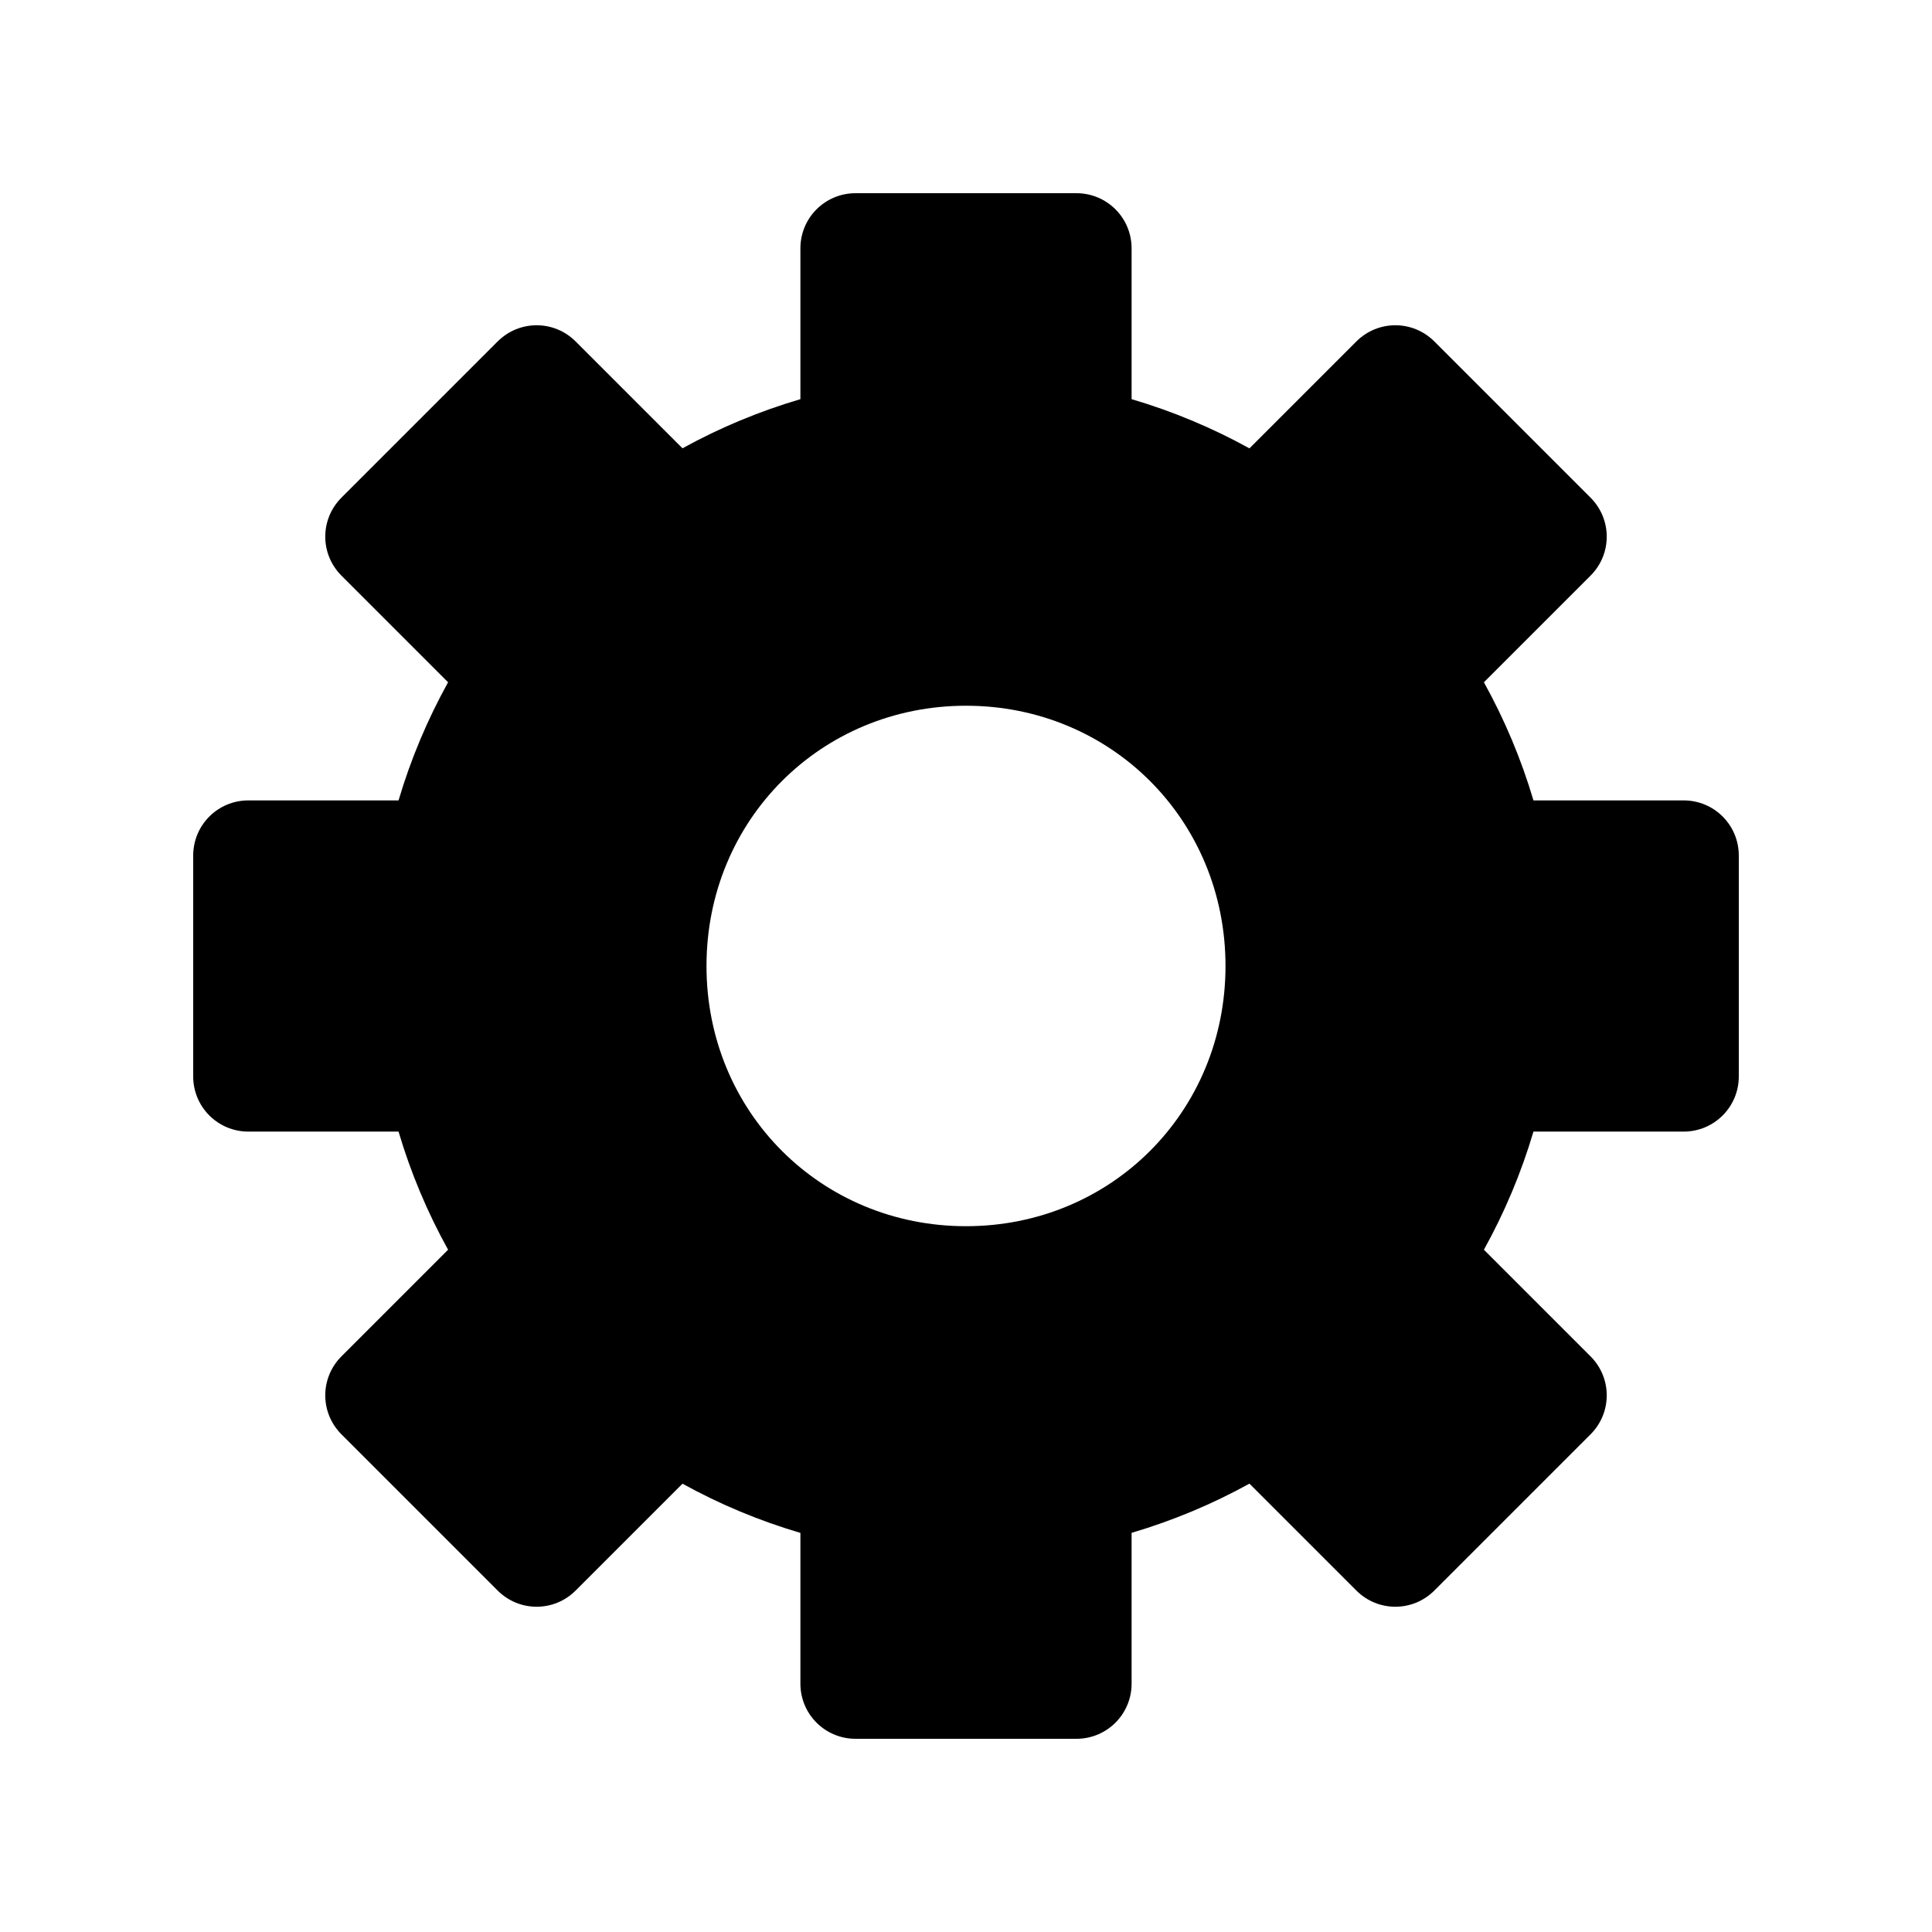 <?xml version="1.0" encoding="UTF-8" standalone="no"?>
<!-- Created with Inkscape (http://www.inkscape.org/) -->

<svg
   xmlns:dc="http://purl.org/dc/elements/1.1/"
   xmlns:cc="http://creativecommons.org/ns#"
   xmlns:rdf="http://www.w3.org/1999/02/22-rdf-syntax-ns#"
   xmlns:svg="http://www.w3.org/2000/svg"
   xmlns="http://www.w3.org/2000/svg"
   xmlns:sodipodi="http://sodipodi.sourceforge.net/DTD/sodipodi-0.dtd"
   xmlns:inkscape="http://www.inkscape.org/namespaces/inkscape"
   width="1000"
   height="1000"
   id="svg2985"
   version="1.1"
   inkscape:version="0.48.5 r10040"
   sodipodi:docname="settings.svg">
  <g
     inkscape:label="Layer 1"
     inkscape:groupmode="layer"
     id="layer1">
    <path
d="m 442.857,100 c -15.829,-1.1e-5 -28.571,12.743 -28.571,28.571 l 0,78.036 c -21.391,6.297 -41.833,14.842 -61.036,25.429 L 297.964,176.75 c -11.193,-11.192 -29.2,-11.192 -40.393,0 L 176.75,257.571 c -11.192,11.192 -11.192,29.2 0,40.393 l 55.179,55.179 c -10.659,19.237 -19.306,39.718 -25.643,61.143 l -77.714,0 C 112.743,414.286 100,427.029 100,442.857 l 0,114.286 c -1.1e-5,15.829 12.743,28.571 28.571,28.571 l 77.714,0 c 6.339,21.432 14.978,41.899 25.643,61.143 L 176.75,702.036 c -11.192,11.192 -11.192,29.2 0,40.393 L 257.571,823.25 c 11.192,11.192 29.2,11.192 40.393,0 L 353.25,767.964 c 19.204,10.588 39.644,19.166 61.036,25.464 l 0,78 c -10e-6,15.829 12.743,28.571 28.571,28.571 l 114.286,0 c 15.829,10e-6 28.571,-12.743 28.571,-28.571 l 0,-78.036 c 21.38,-6.298 41.806,-14.881 61,-25.464 L 702.036,823.25 c 11.192,11.192 29.2,11.192 40.393,0 L 823.25,742.429 c 11.192,-11.192 11.192,-29.2 0,-40.393 l -55.179,-55.179 c 10.665,-19.245 19.304,-39.708 25.643,-61.143 l 77.714,0 c 15.829,10e-6 28.571,-12.743 28.571,-28.571 l 0,-114.286 c 10e-6,-15.829 -12.743,-28.571 -28.571,-28.571 l -77.714,0 c -6.337,-21.427 -14.983,-41.904 -25.643,-61.143 L 823.25,297.964 c 11.192,-11.193 11.192,-29.2 0,-40.393 L 742.429,176.75 c -11.192,-11.192 -29.2,-11.192 -40.393,0 l -55.321,55.321 c -19.196,-10.584 -39.617,-19.167 -61,-25.464 l 0,-78.036 C 585.714,112.743 572.971,100 557.143,100 l -114.286,0 z M 500,365.286 c 74.994,0 134.321,59.108 134.321,134.714 0,75.607 -59.327,134.679 -134.321,134.679 -74.994,0 -134.321,-59.072 -134.321,-134.679 0,-75.607 59.327,-134.714 134.321,-134.714 z"
       id="path3783"
       inkscape:connector-curvature="0" />
    <g
       id="g3951" />
  </g>
</svg>
